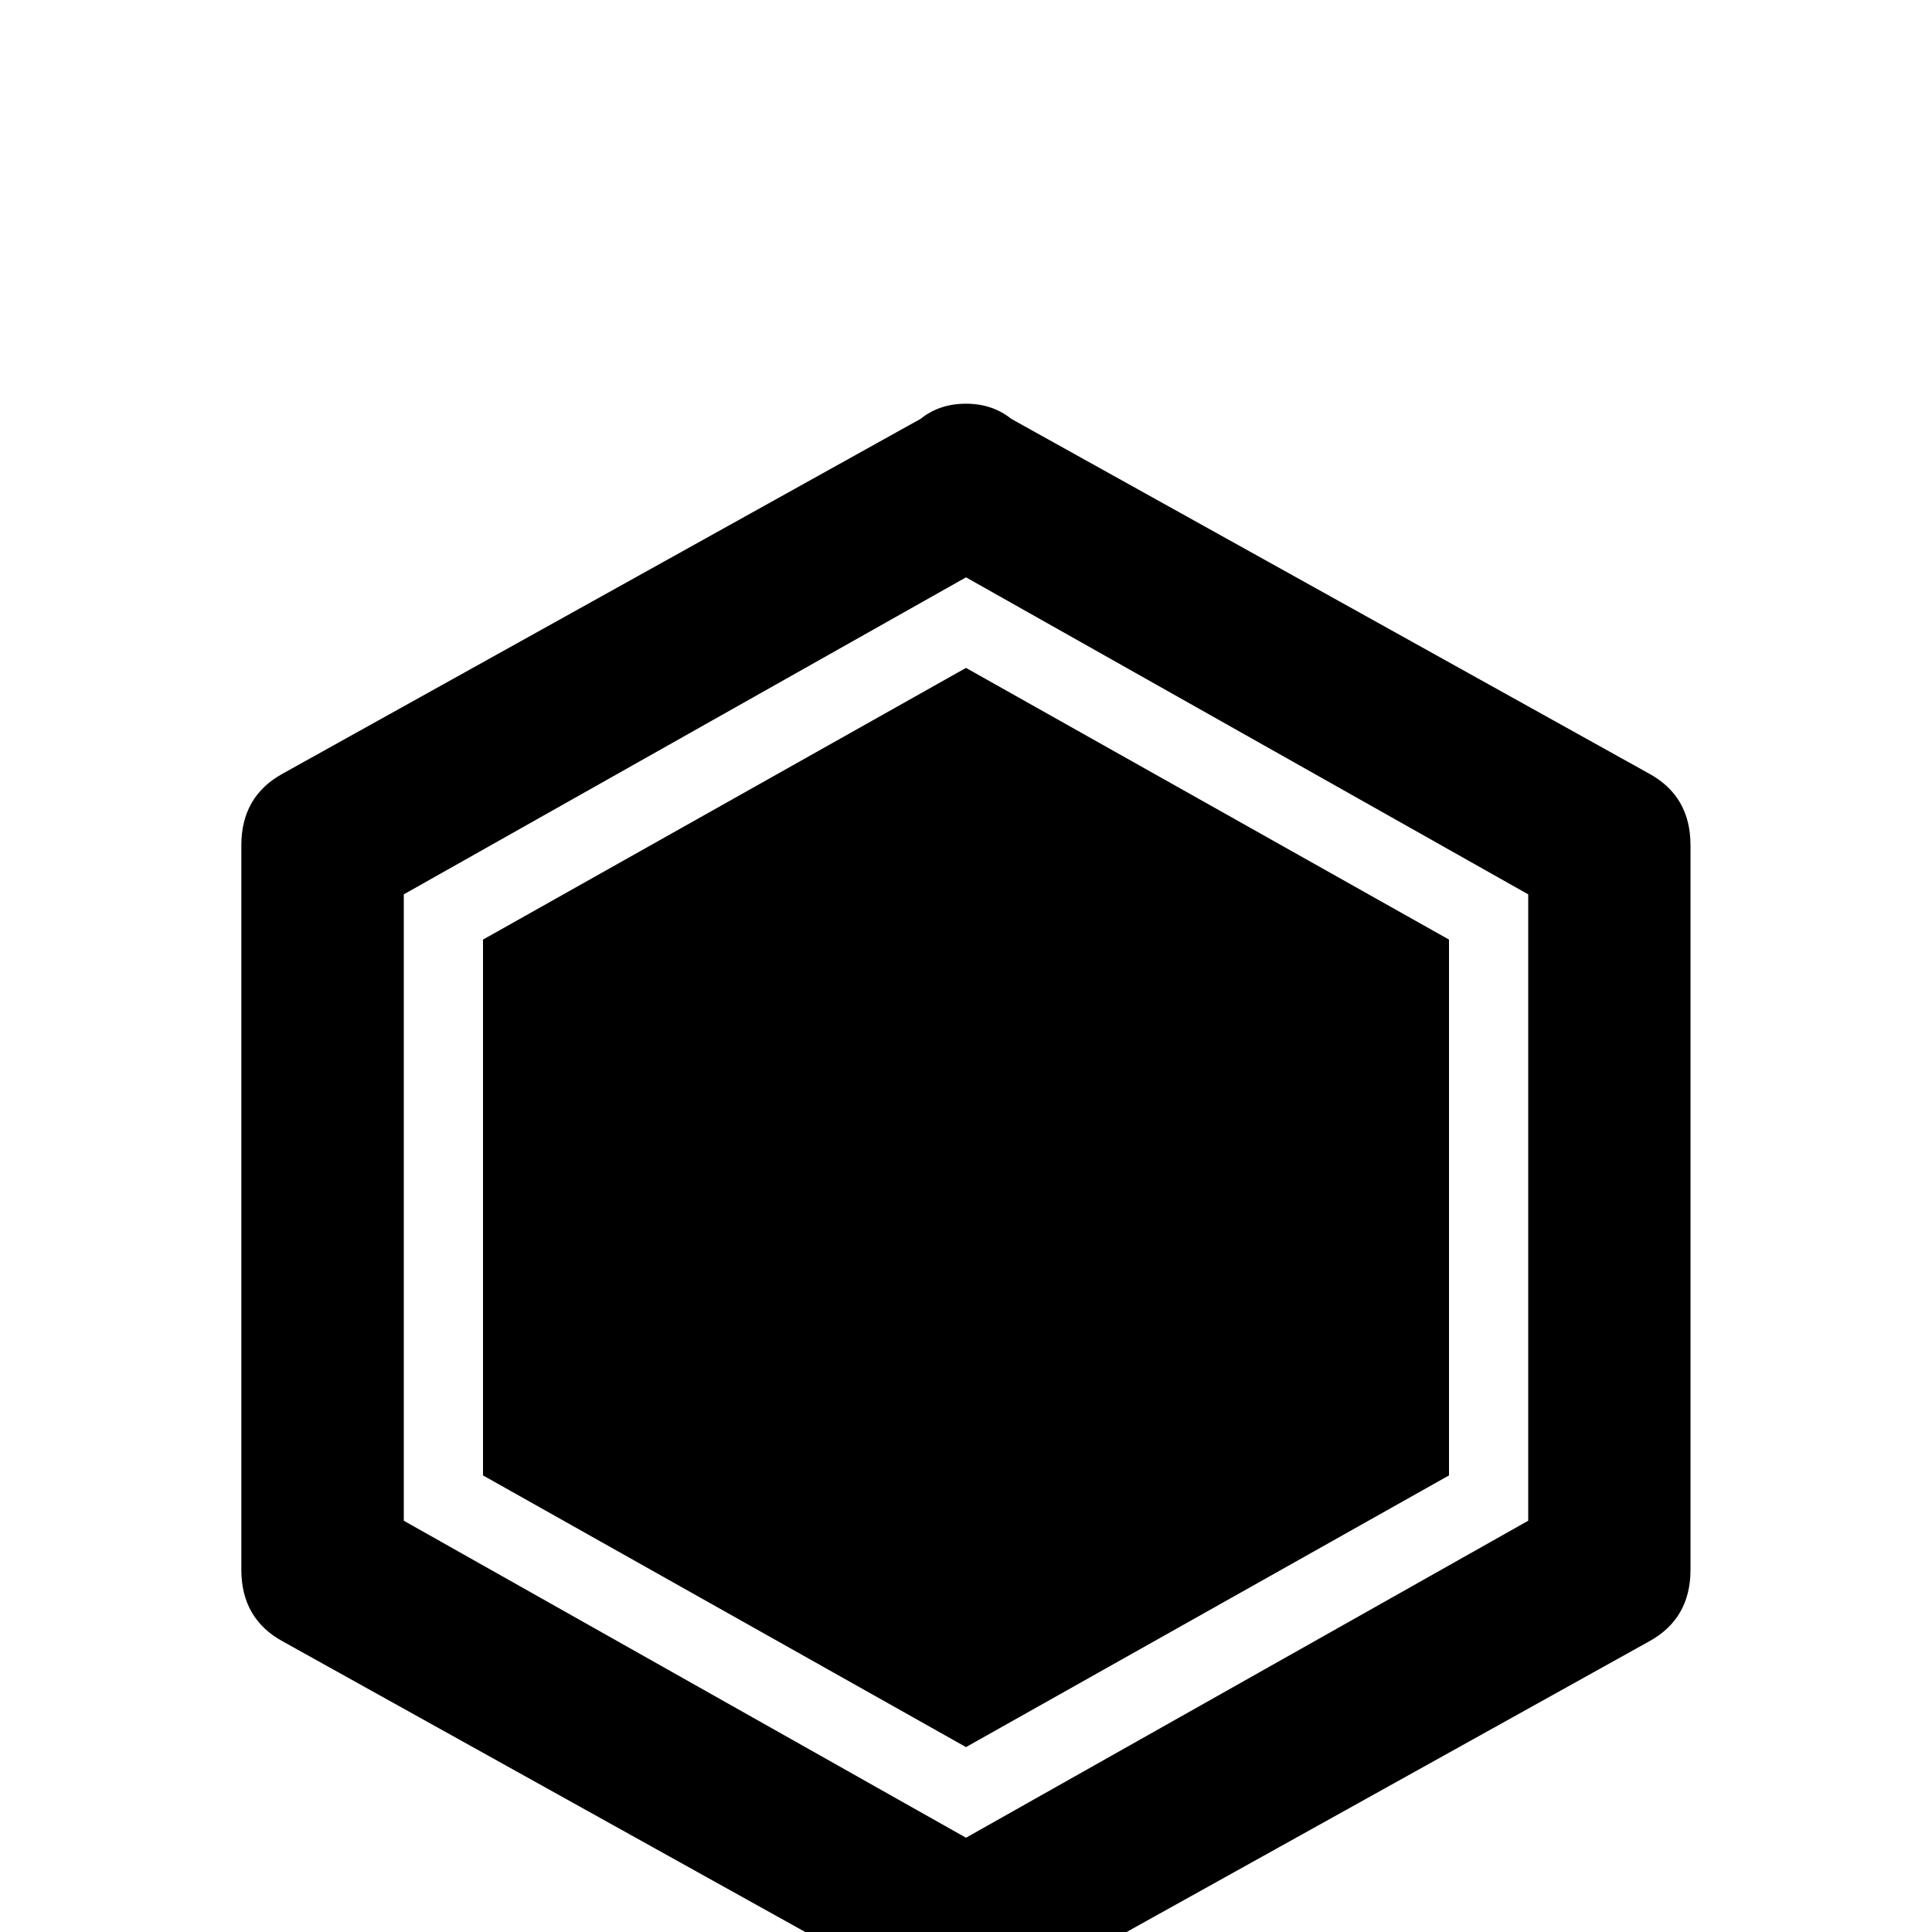 <!-- Generated by IcoMoon.io -->
<svg version="1.1" xmlns="http://www.w3.org/2000/svg" width="24" height="24" viewBox="0 0 24 24">
<title>hexagon_slice_6</title>
<path d="M12 8.297l6 3.375v6.656l-6 3.375-6-3.375v-6.656zM21 19.5q0 0.609-0.516 0.891l-7.922 4.406q-0.234 0.188-0.563 0.188t-0.563-0.188l-7.922-4.406q-0.516-0.281-0.516-0.891v-9q0-0.609 0.516-0.891l7.922-4.406q0.234-0.188 0.563-0.188t0.563 0.188l7.922 4.406q0.516 0.281 0.516 0.891v9zM12 7.172l-6.984 3.938v7.781l6.984 3.938 6.984-3.938v-7.781z"></path>
</svg>

